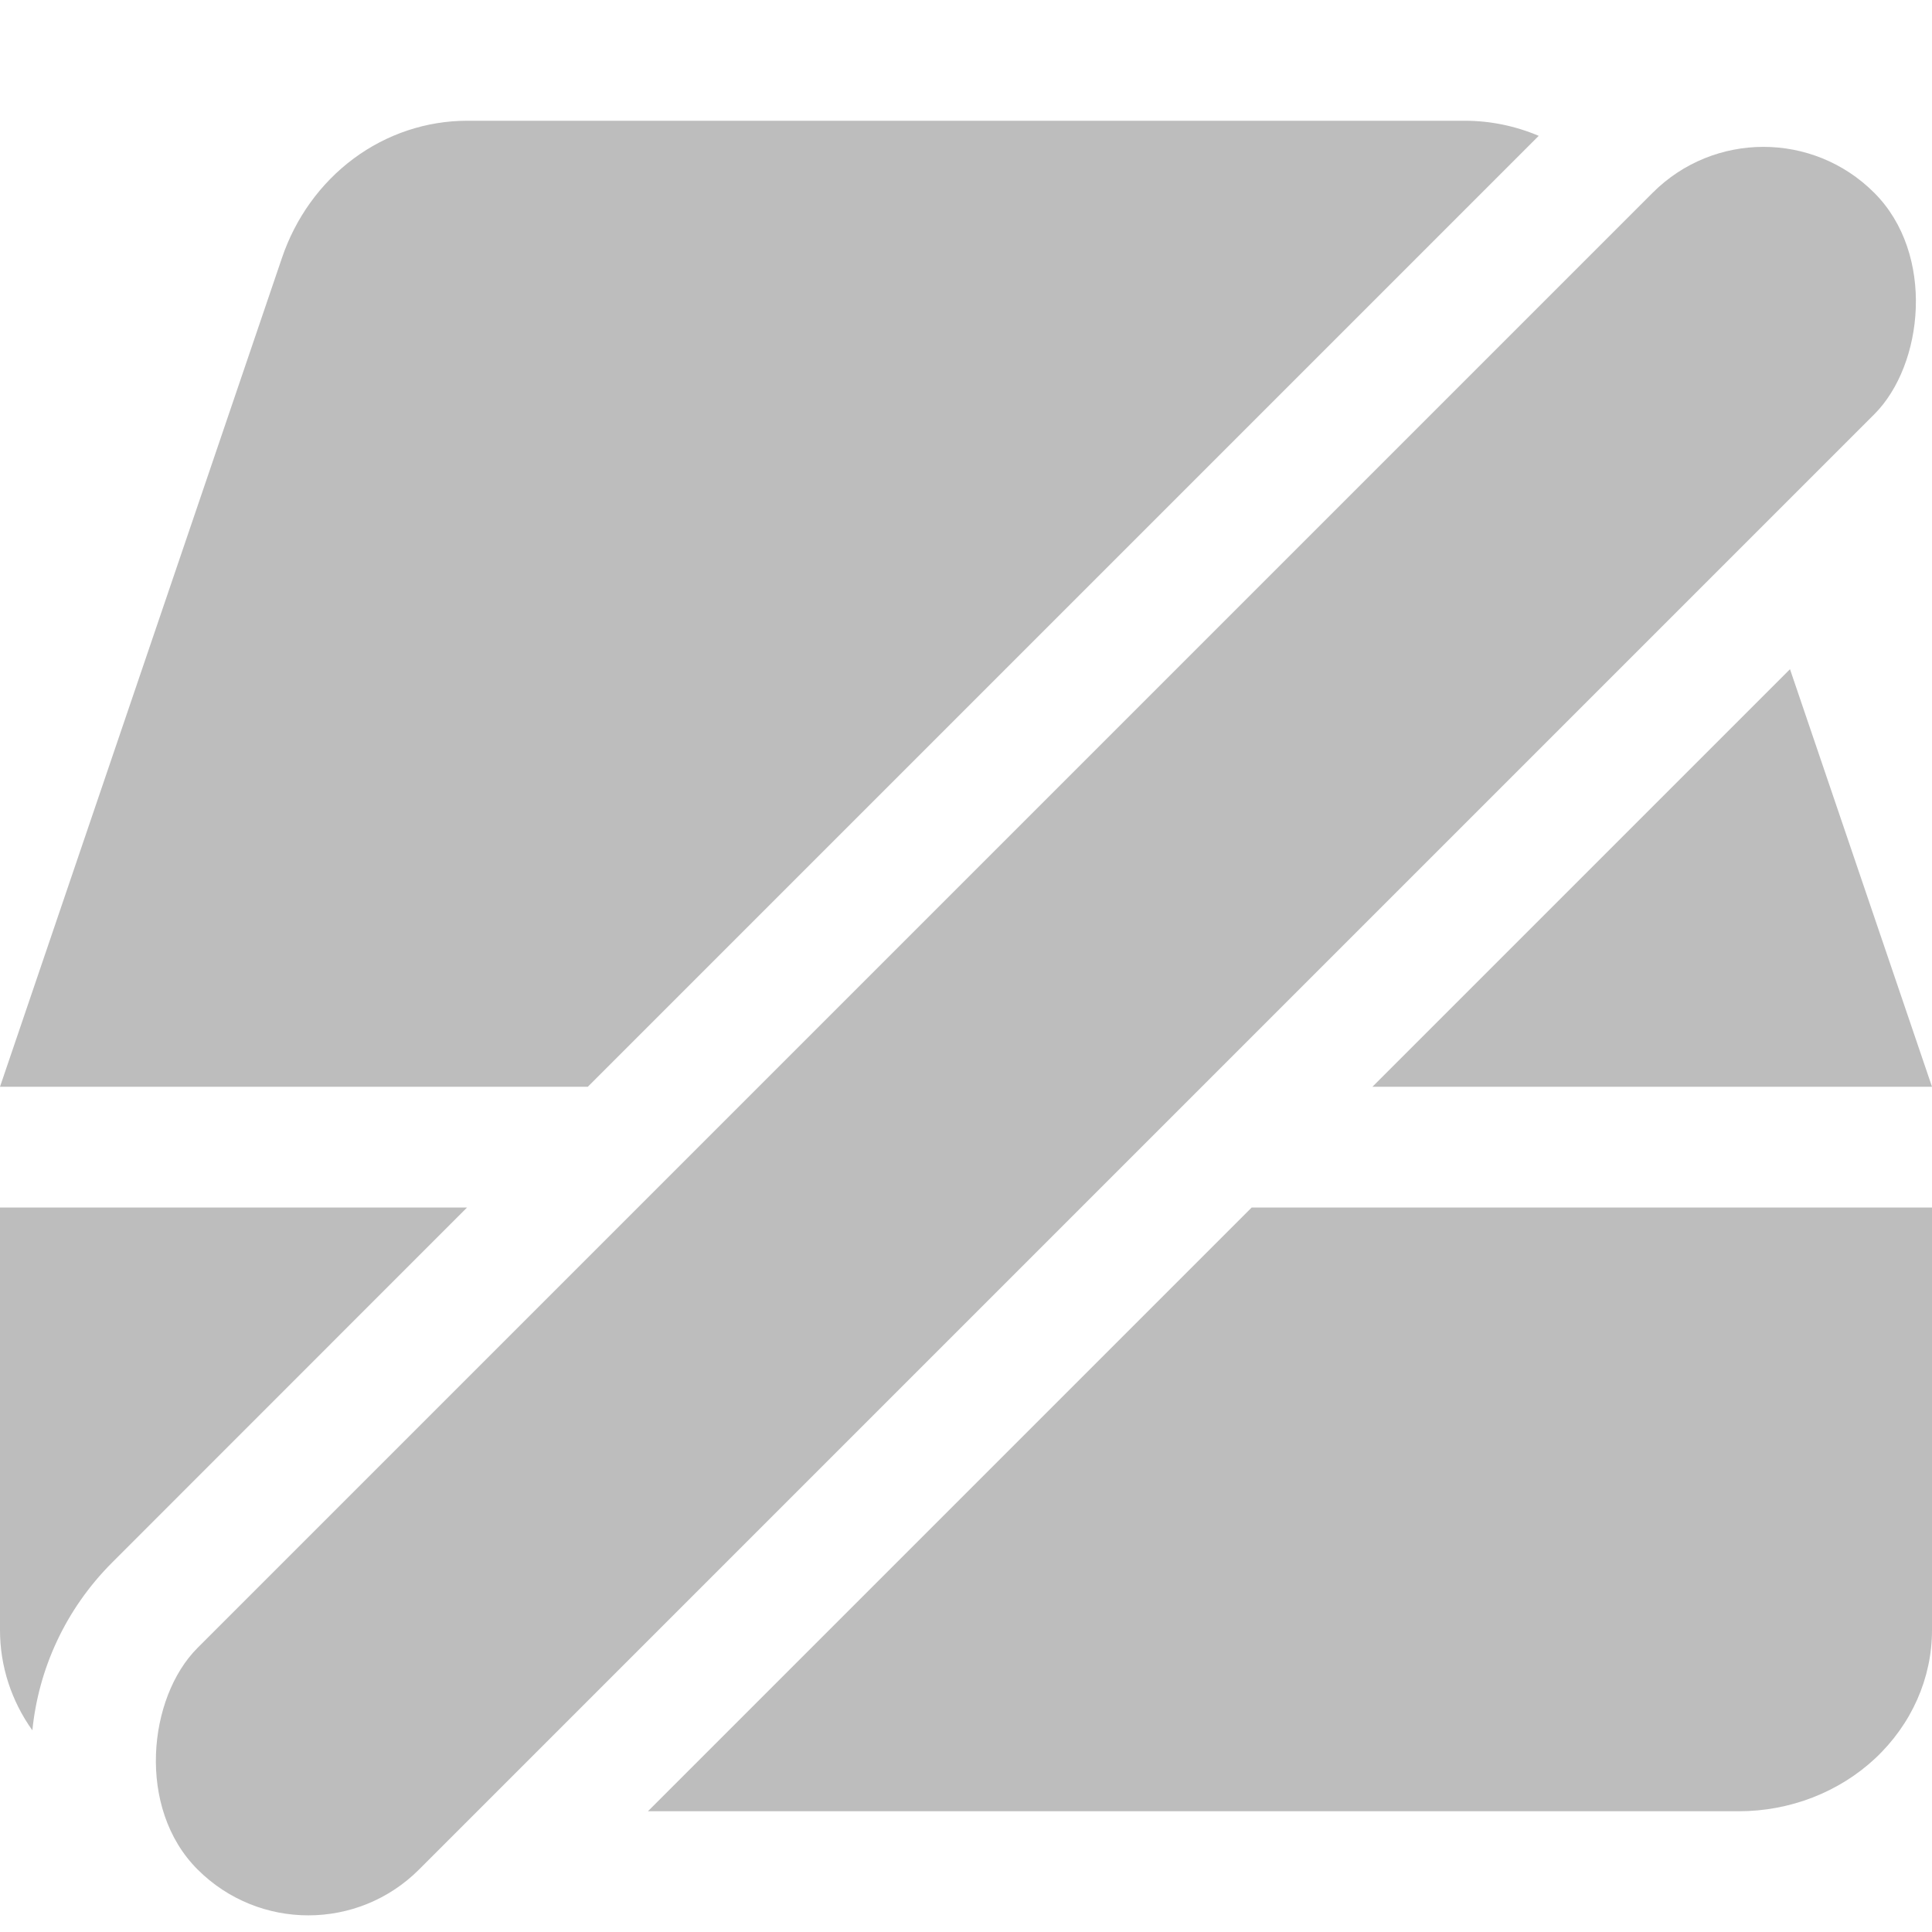 <svg width="16" height="16" viewBox="0 0 16 16" fill="none" xmlns="http://www.w3.org/2000/svg">
<rect x="14.604" y="0.679" width="2.595" height="19.637" rx="1.297" transform="rotate(45 14.604 0.679)" fill="#BDBDBD"/>
<path fill-rule="evenodd" clip-rule="evenodd" d="M5.366 15H14.4C14.824 15 15.231 14.842 15.531 14.561C15.831 14.279 16 13.898 16 13.5V10H10.366L5.366 15ZM3.868 10L0.929 12.94C0.54 13.329 0.319 13.823 0.268 14.33C0.094 14.086 0 13.798 0 13.5V10H3.868ZM11.366 9H16L14.824 5.542L11.366 9ZM12.743 1.125L4.868 9H0L2.334 2.139C2.446 1.806 2.654 1.517 2.929 1.313C3.204 1.109 3.533 1 3.869 1H12.131C12.342 1 12.55 1.043 12.743 1.125Z" fill="#BDBDBD"/>
</svg>
